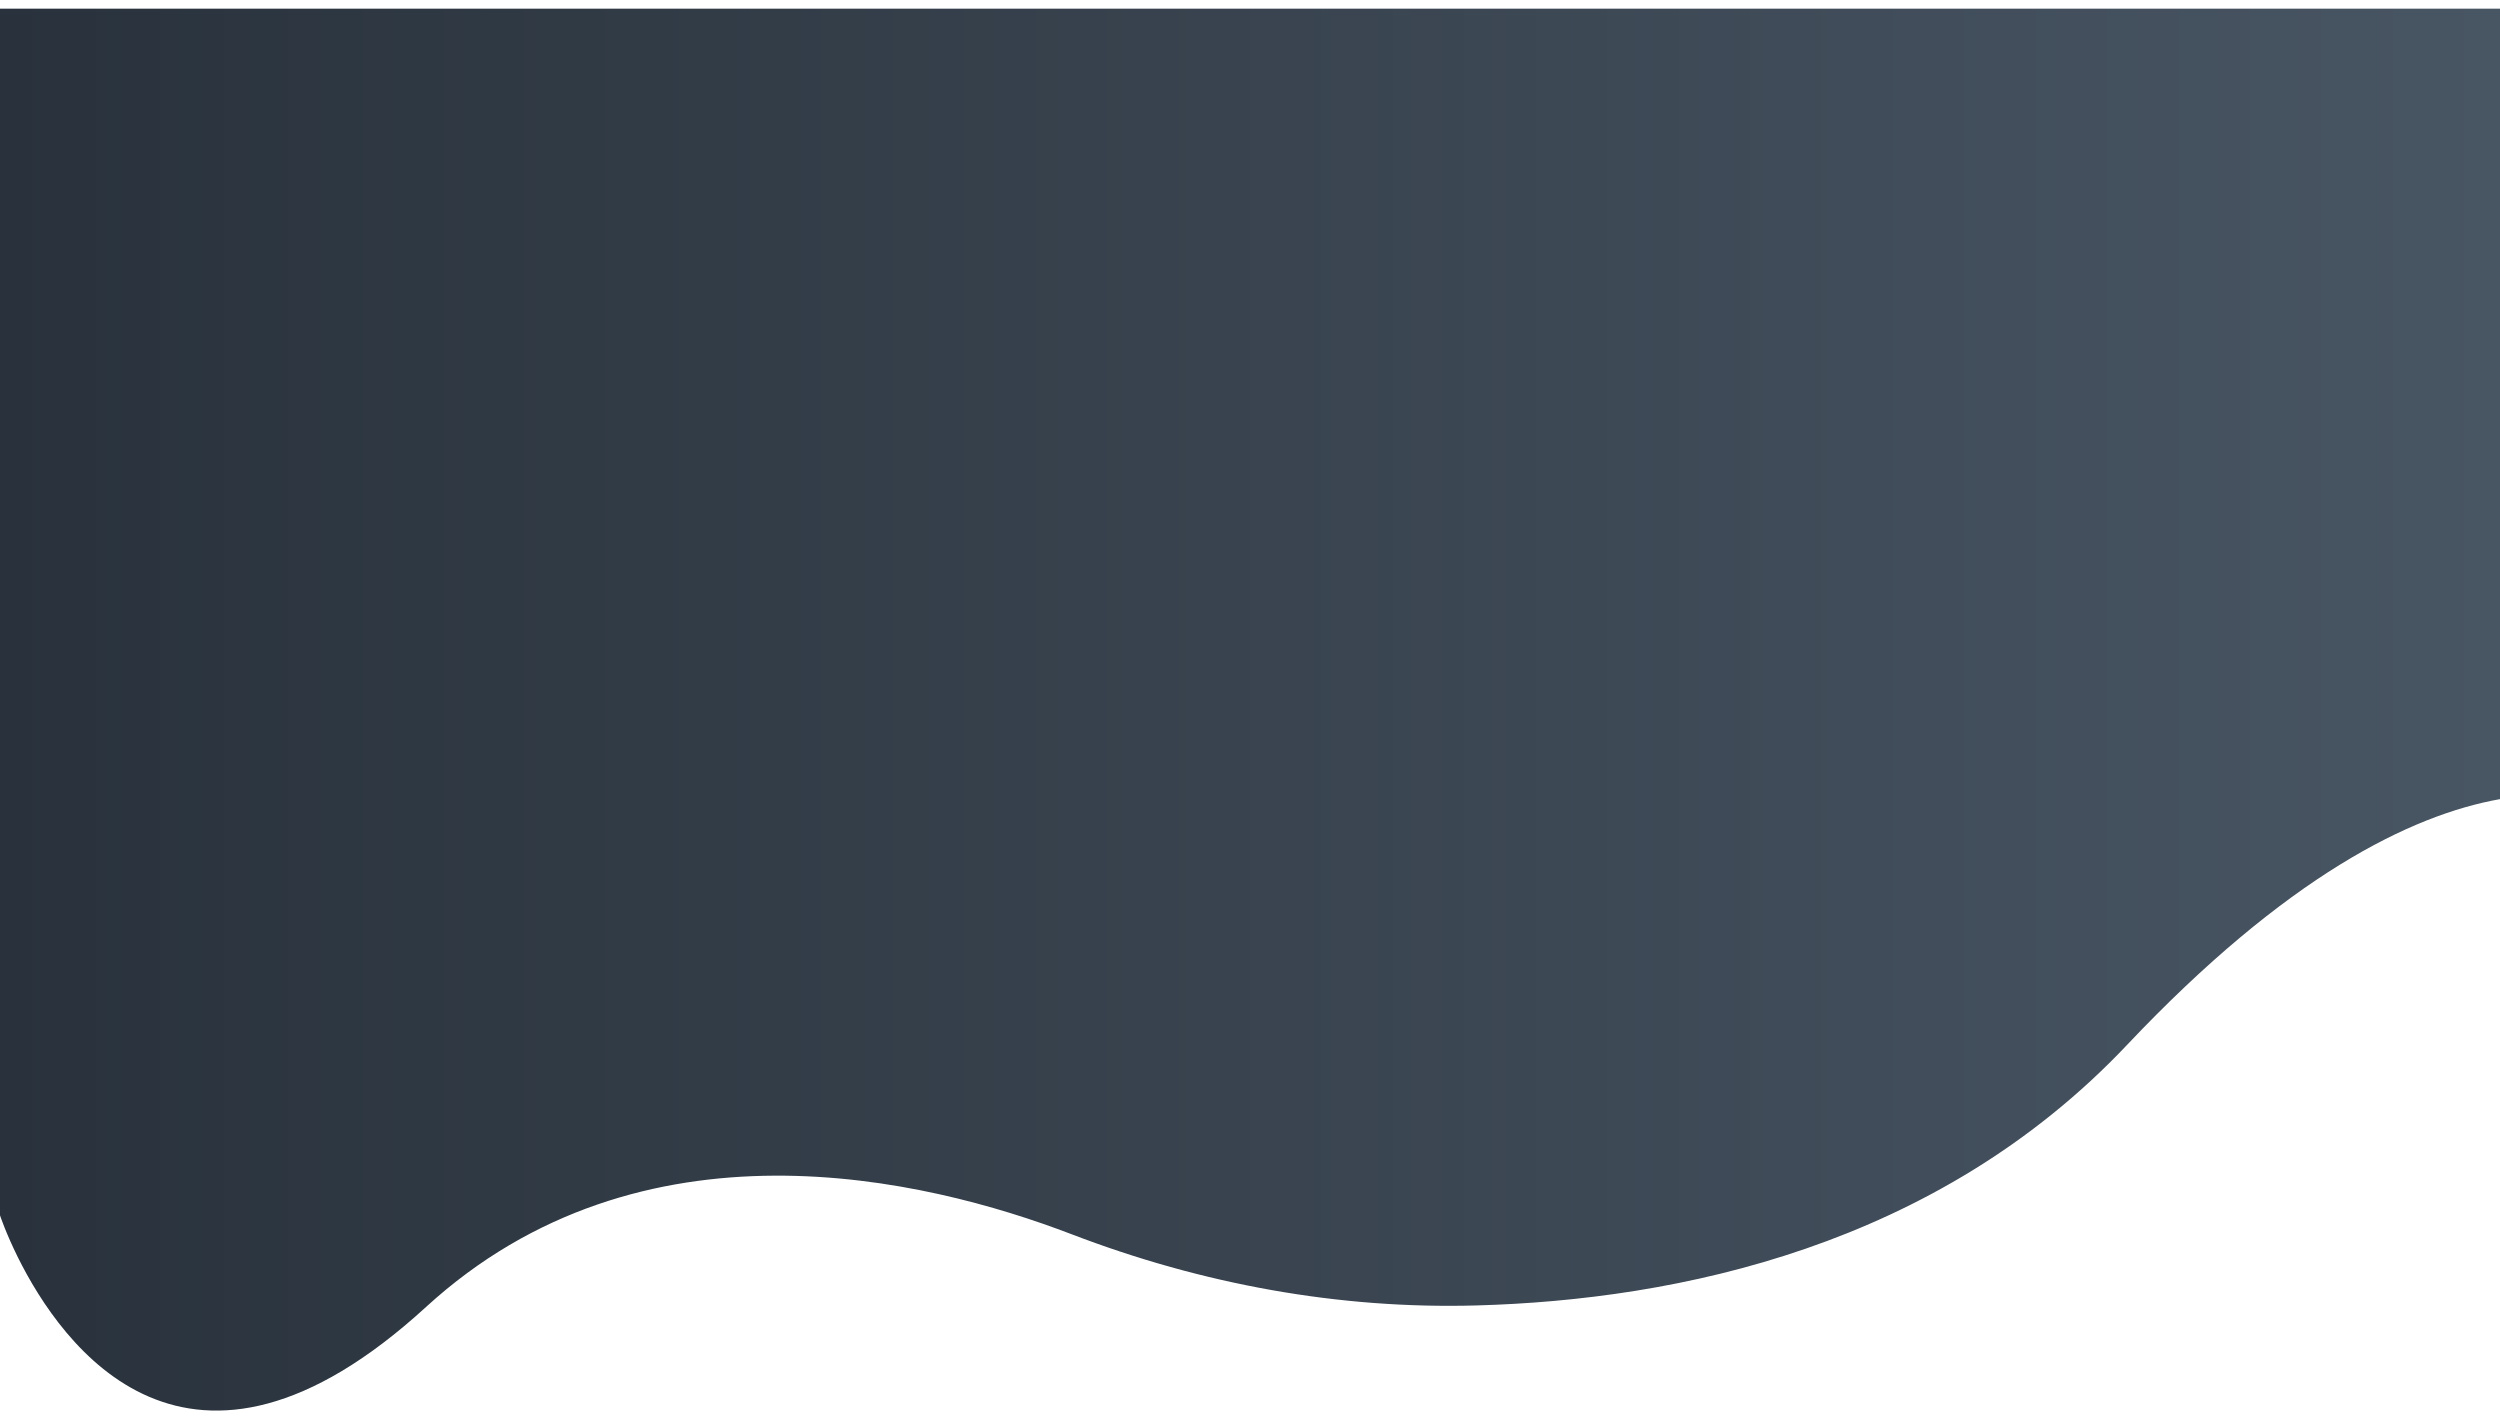 
<svg width="1152" height="654" viewBox="0 0 1152 654" preserveAspectRatio="none" fill="none" xmlns="http://www.w3.org/2000/svg">
<g filter="url(#filter0_d)">
<path d="M0 556.028L0 0L1152 0L1152 364.234C1110.97 371.552 1053.68 399.698 980.174 477.461C892.256 570.503 772.802 594.977 680.347 597.55C617.009 599.319 553.936 587.793 493.736 564.713C426.011 538.792 295.478 507.537 196.292 598.274C86.632 698.607 28.323 615.858 8.206 575.301C2.647 564.07 0 556.028 0 556.028Z" fill="url(#paint0_linear)"/>
</g>
<defs>
<filter id="filter0_d" x="-4" y="0" width="1160" height="654" filterUnits="userSpaceOnUse" color-interpolation-filters="sRGB">
<feFlood flood-opacity="0" result="BackgroundImageFix"/>
<feColorMatrix in="SourceAlpha" type="matrix" values="0 0 0 0 0 0 0 0 0 0 0 0 0 0 0 0 0 0 127 0"/>
<feOffset dy="4"/>
<feGaussianBlur stdDeviation="2"/>
<feColorMatrix type="matrix" values="0 0 0 0 0 0 0 0 0 0 0 0 0 0 0 0 0 0 0.25 0"/>
<feBlend mode="normal" in2="BackgroundImageFix" result="effect1_dropShadow"/>
<feBlend mode="normal" in="SourceGraphic" in2="effect1_dropShadow" result="shape"/>
</filter>
<linearGradient id="paint0_linear" x1="1152" y1="323" x2="0" y2="323" gradientUnits="userSpaceOnUse">
<stop stop-color="#485563"/>
<stop offset="1" stop-color="#29323C"/>
</linearGradient>
</defs>
</svg>